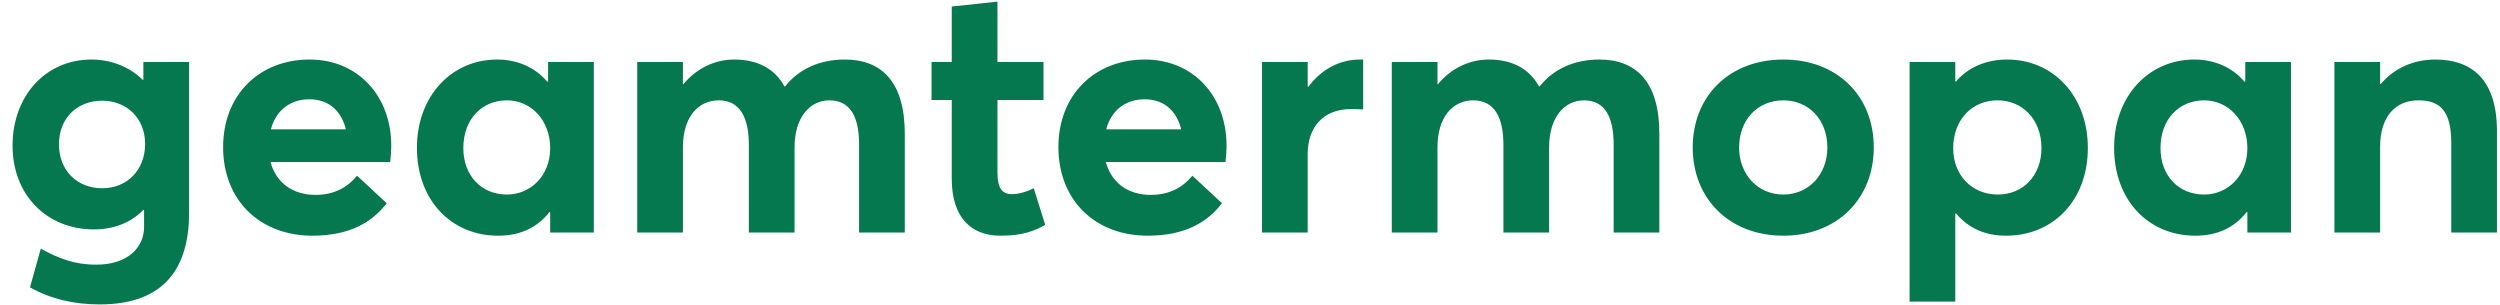 <svg width="172" height="21" viewBox="0 0 172 21" fill="none" xmlns="http://www.w3.org/2000/svg">
<path d="M6.864 20.944C11.4 20.944 13.008 18.328 13.008 14.656V4.264H9.864V5.488H9.816C8.856 4.552 7.584 4.096 6.288 4.096C3.168 4.096 0.864 6.568 0.864 10.024C0.864 13.432 3.24 15.784 6.456 15.784C7.848 15.784 9.024 15.304 9.864 14.44H9.912V15.616C9.912 17.008 8.808 18.208 6.624 18.208C5.088 18.208 3.96 17.752 2.808 17.104L2.064 19.768C3.456 20.56 5.064 20.944 6.864 20.944ZM7.032 12.952C5.352 12.952 4.056 11.776 4.056 9.928C4.056 8.152 5.28 6.928 7.032 6.928C8.712 6.928 9.984 8.128 9.984 9.904C9.984 11.68 8.76 12.952 7.032 12.952ZM26.918 10.024C26.918 6.592 24.613 4.096 21.302 4.096C17.822 4.096 15.35 6.544 15.35 10.12C15.35 13.792 17.893 16.216 21.494 16.216C24.11 16.216 25.622 15.256 26.605 13.984L24.566 12.088C23.942 12.856 23.029 13.408 21.709 13.408C20.125 13.408 18.997 12.568 18.613 11.152H26.846C26.869 10.96 26.918 10.408 26.918 10.024ZM21.277 6.832C22.645 6.832 23.485 7.648 23.797 8.896H18.637C18.997 7.552 20.006 6.832 21.277 6.832ZM34.277 16.216C35.813 16.216 36.989 15.64 37.805 14.584L37.853 14.608V16H40.853V4.264H37.709V5.608L37.661 5.632C36.821 4.624 35.573 4.096 34.205 4.096C31.061 4.096 28.685 6.616 28.685 10.168C28.685 13.792 31.061 16.216 34.277 16.216ZM34.877 13.384C33.101 13.384 31.877 12.064 31.877 10.192C31.877 8.176 33.173 6.904 34.877 6.904C36.557 6.904 37.853 8.296 37.853 10.192C37.853 12.112 36.485 13.384 34.877 13.384ZM43.841 16H46.985V10.144C46.985 8.032 48.041 6.904 49.457 6.904C50.897 6.904 51.521 8.08 51.521 9.952V16H54.665V10.144C54.665 8.032 55.745 6.904 57.065 6.904C58.529 6.904 59.105 8.08 59.105 9.952V16H62.249V9.208C62.249 5.608 60.641 4.096 58.121 4.096C56.441 4.096 54.977 4.72 54.017 5.944H53.969C53.273 4.672 52.049 4.096 50.513 4.096C49.217 4.096 47.945 4.672 47.009 5.8H46.985V4.264H43.841V16ZM68.817 16.216C70.401 16.216 71.169 15.88 71.913 15.472L71.121 12.952C70.593 13.216 70.017 13.36 69.633 13.36C68.889 13.36 68.625 12.88 68.625 11.848V6.88H71.793V4.264H68.625V0.112L65.481 0.448V4.264H64.089V6.88H65.481V12.304C65.481 14.944 66.801 16.216 68.817 16.216ZM84.386 10.024C84.386 6.592 82.082 4.096 78.77 4.096C75.29 4.096 72.818 6.544 72.818 10.12C72.818 13.792 75.362 16.216 78.962 16.216C81.578 16.216 83.09 15.256 84.074 13.984L82.034 12.088C81.41 12.856 80.498 13.408 79.178 13.408C77.594 13.408 76.466 12.568 76.082 11.152H84.314C84.338 10.96 84.386 10.408 84.386 10.024ZM78.746 6.832C80.114 6.832 80.954 7.648 81.266 8.896H76.106C76.466 7.552 77.474 6.832 78.746 6.832ZM86.826 16H89.97V10.576C89.97 8.8 91.002 7.504 92.946 7.504C93.138 7.504 93.45 7.504 93.786 7.528V4.096H93.546C92.178 4.096 90.906 4.768 90.018 5.968H89.97V4.264H86.826V16ZM95.755 16H98.899V10.144C98.899 8.032 99.955 6.904 101.371 6.904C102.811 6.904 103.435 8.08 103.435 9.952V16H106.579V10.144C106.579 8.032 107.659 6.904 108.979 6.904C110.443 6.904 111.019 8.08 111.019 9.952V16H114.163V9.208C114.163 5.608 112.555 4.096 110.035 4.096C108.355 4.096 106.891 4.72 105.931 5.944H105.883C105.187 4.672 103.963 4.096 102.427 4.096C101.131 4.096 99.859 4.672 98.923 5.8H98.899V4.264H95.755V16ZM122.699 16.216C126.347 16.216 128.915 13.72 128.915 10.144C128.915 6.544 126.347 4.096 122.699 4.096C118.955 4.096 116.459 6.64 116.459 10.144C116.459 13.648 118.955 16.216 122.699 16.216ZM122.699 13.384C120.899 13.384 119.651 11.968 119.651 10.144C119.651 8.296 120.875 6.904 122.699 6.904C124.427 6.904 125.723 8.224 125.723 10.144C125.723 12.064 124.379 13.384 122.699 13.384ZM131.38 20.752H134.524V14.704L134.572 14.68C135.388 15.664 136.54 16.216 138.004 16.216C141.268 16.216 143.644 13.792 143.644 10.168C143.644 6.616 141.268 4.096 138.1 4.096C136.66 4.096 135.412 4.624 134.572 5.608H134.524V4.264H131.38V20.752ZM137.452 13.384C135.724 13.384 134.38 12.112 134.38 10.192C134.38 8.296 135.628 6.904 137.428 6.904C139.108 6.904 140.452 8.176 140.452 10.192C140.452 12.064 139.204 13.384 137.452 13.384ZM151.043 16.216C152.579 16.216 153.755 15.64 154.571 14.584L154.619 14.608V16H157.619V4.264H154.475V5.608L154.427 5.632C153.587 4.624 152.339 4.096 150.971 4.096C147.827 4.096 145.451 6.616 145.451 10.168C145.451 13.792 147.827 16.216 151.043 16.216ZM151.643 13.384C149.867 13.384 148.643 12.064 148.643 10.192C148.643 8.176 149.939 6.904 151.643 6.904C153.323 6.904 154.619 8.296 154.619 10.192C154.619 12.112 153.251 13.384 151.643 13.384ZM160.607 16H163.751V10.12C163.751 8.008 164.807 6.904 166.391 6.904C167.855 6.904 168.647 7.6 168.647 9.832V16H171.791V9.04C171.791 5.44 170.039 4.096 167.543 4.096C166.079 4.096 164.735 4.672 163.799 5.776H163.751V4.264H160.607V16Z" fill="#06784F"/>
</svg>